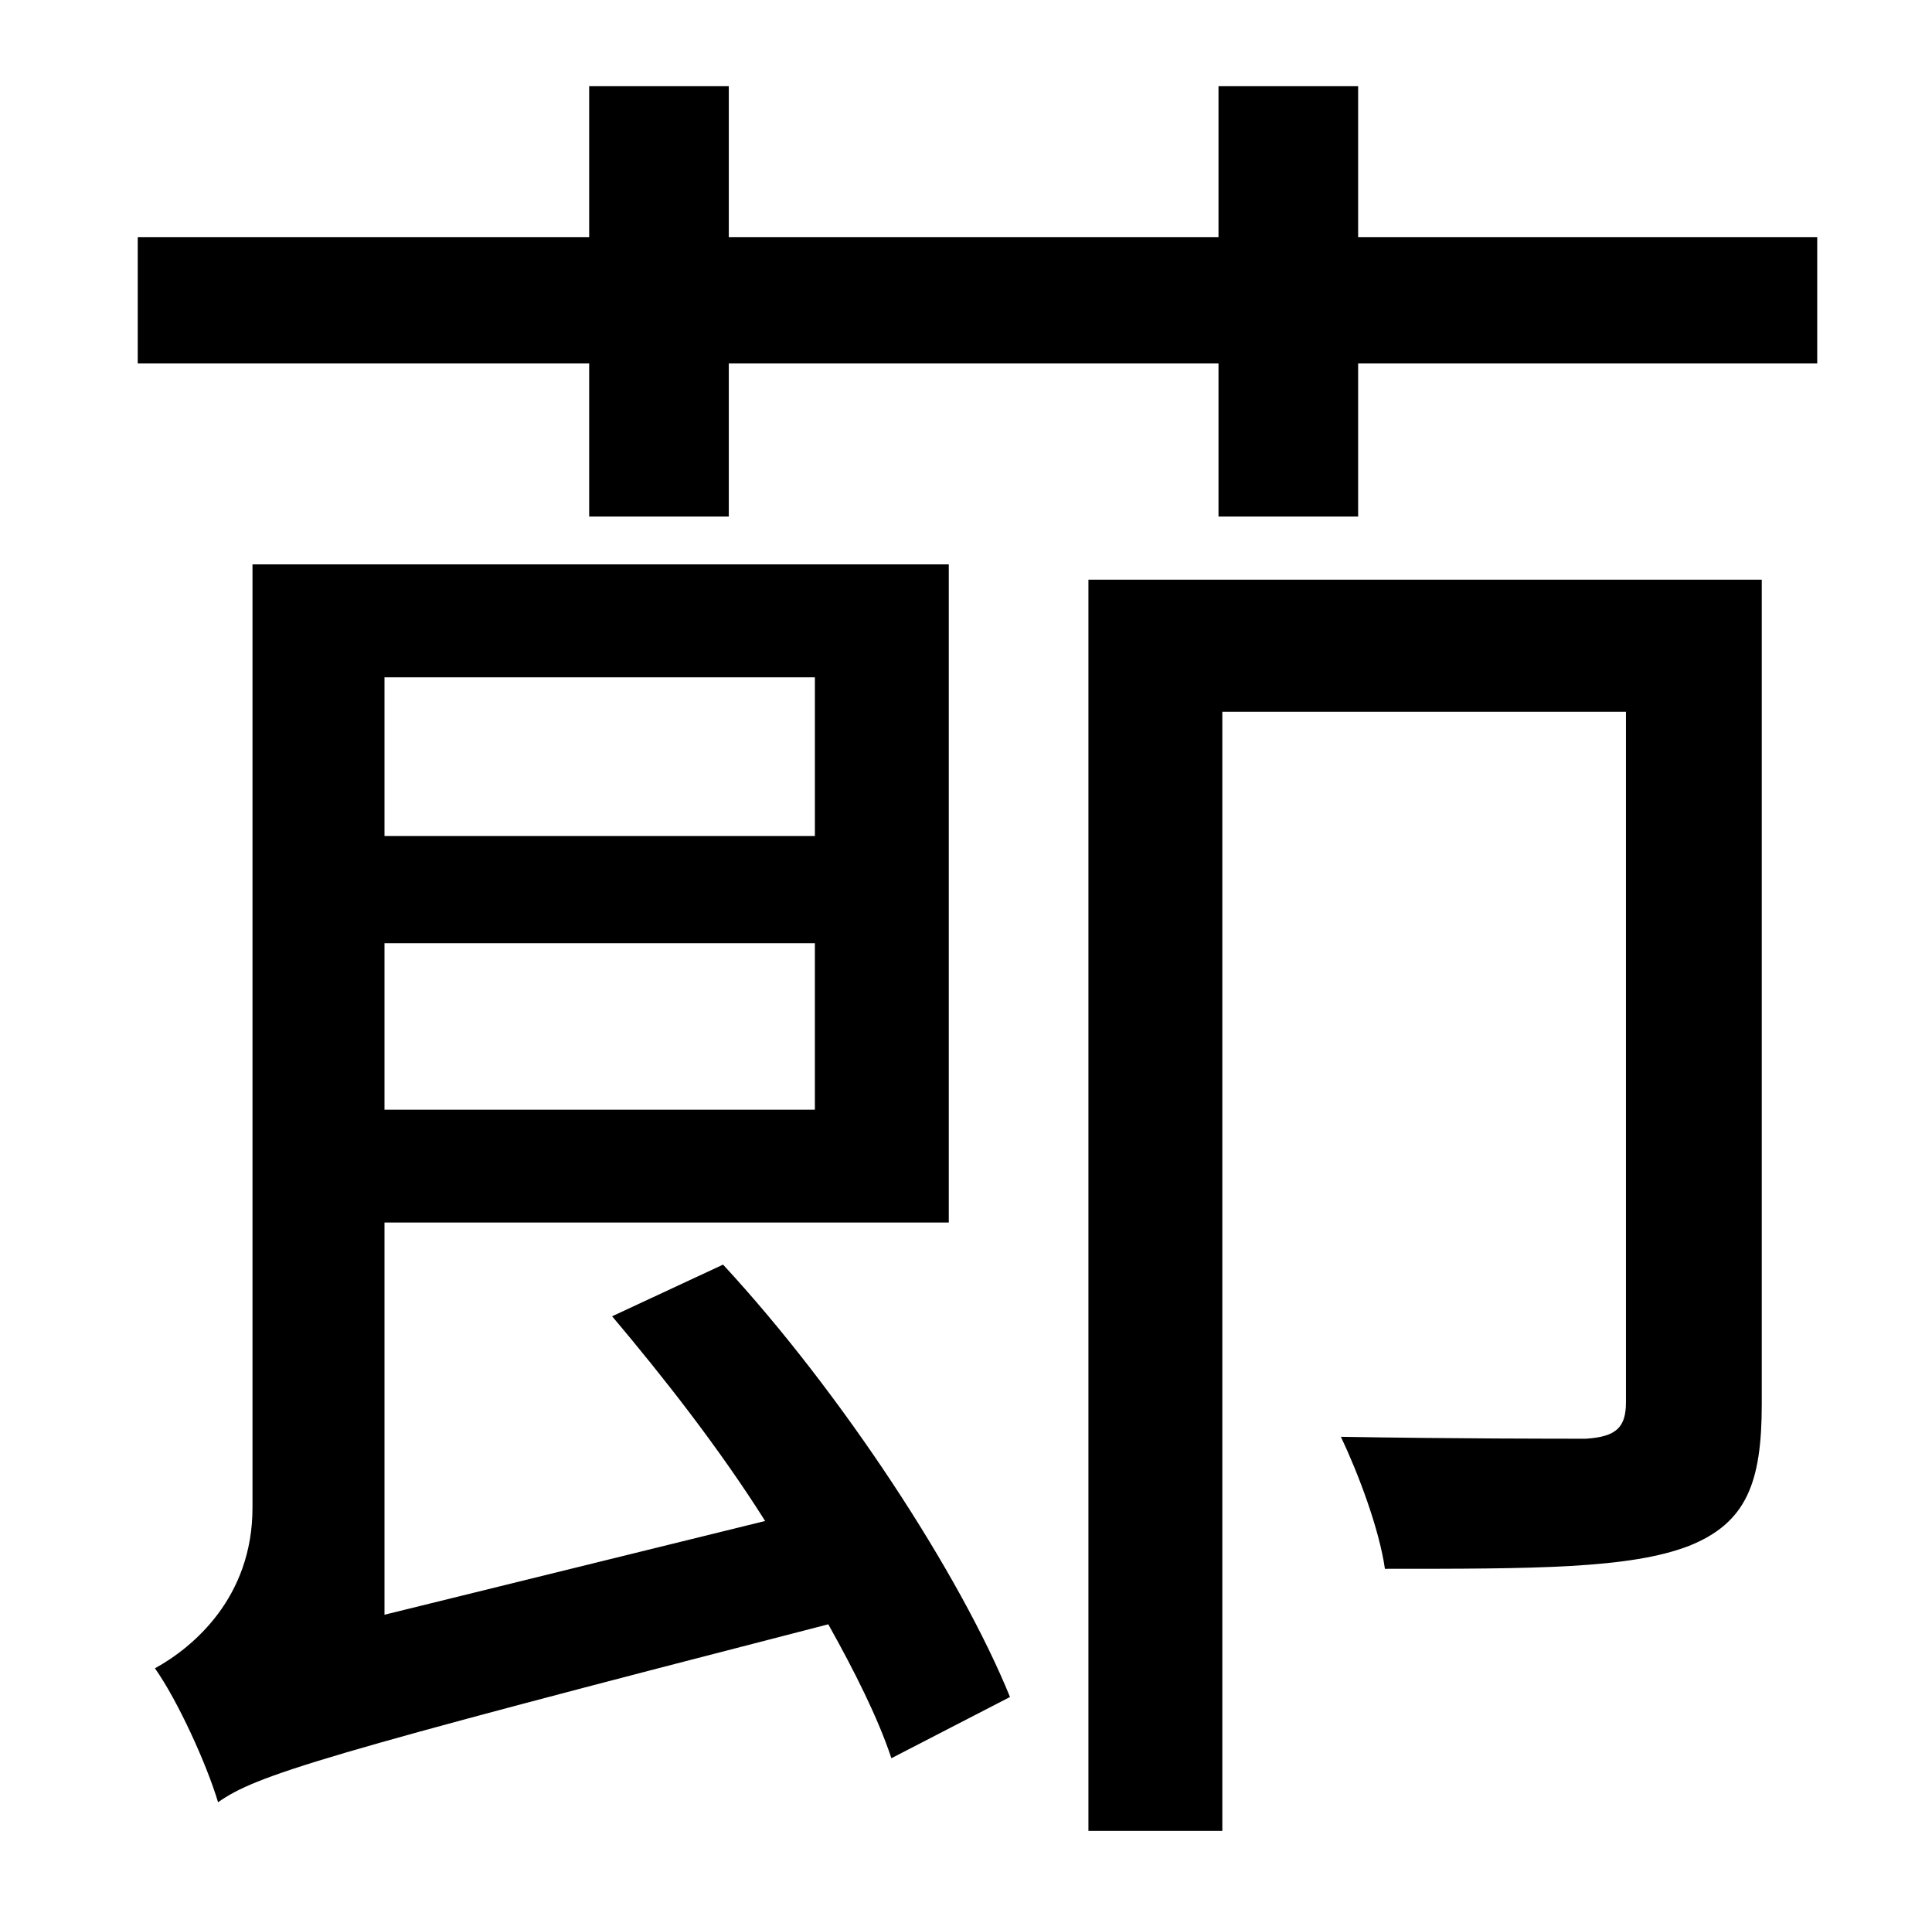 <?xml version="1.0" standalone="no"?>
<!DOCTYPE svg PUBLIC "-//W3C//DTD SVG 1.1//EN" "http://www.w3.org/Graphics/SVG/1.1/DTD/svg11.dtd" >
<svg xmlns="http://www.w3.org/2000/svg" xmlns:xlink="http://www.w3.org/1999/xlink" version="1.1" viewBox="-10 0 1010 1000">
   <path fill="currentColor"
d="M416 354h-225v83h225v-83zM191 580h225v-87h-225v87zM310 688l58 -27c62 67 124 162 150 226l-62 32c-7 -21 -19 -45 -33 -70c-268 69 -299 79 -319 93c-6 -20 -21 -53 -33 -70c20 -11 51 -37 51 -84v-493h364v344h-295v205l199 -49c-24 -38 -53 -75 -80 -107zM911 303
v431c0 41 -8 62 -38 74c-31 12 -81 12 -159 12c-3 -21 -14 -50 -23 -69c59 1 113 1 128 1c16 -1 21 -6 21 -19v-361h-211v585h-70v-654h352zM700 124h240v66h-240v80h-73v-80h-256v80h-73v-80h-236v-66h236v-79h73v79h256v-79h73v79z" />
</svg>
